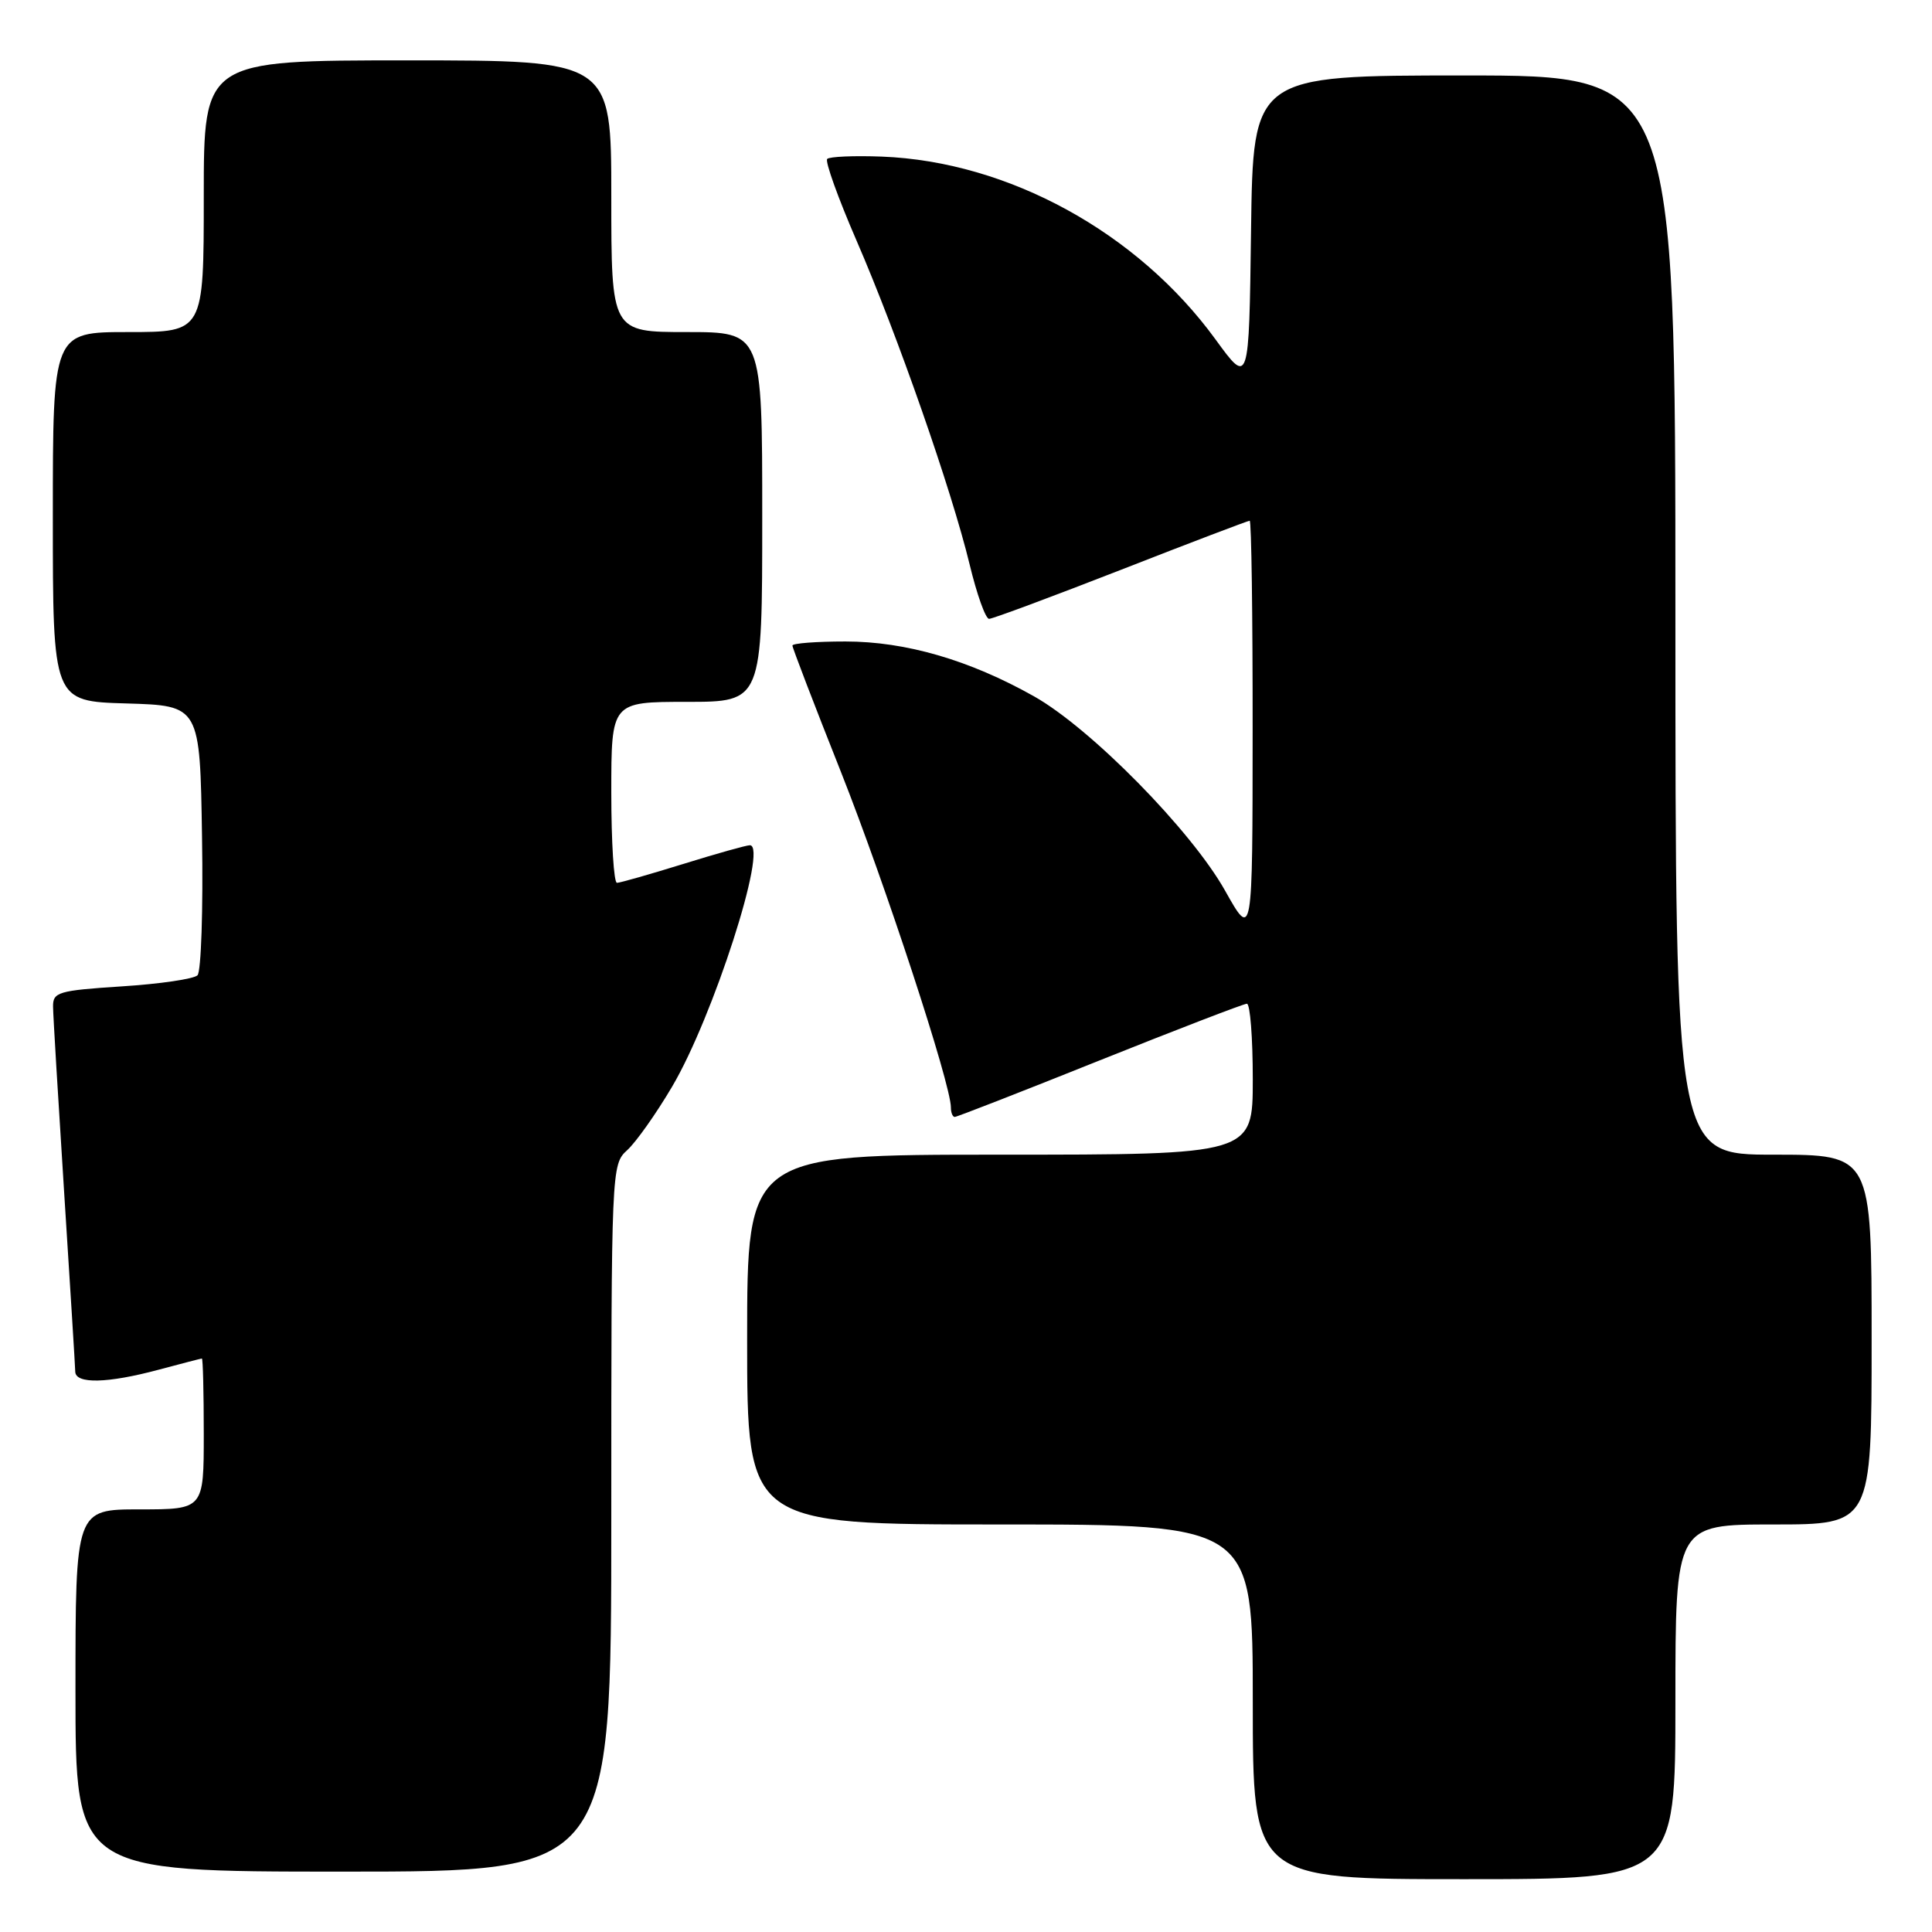 <?xml version="1.0" encoding="UTF-8" standalone="no"?>
<!DOCTYPE svg PUBLIC "-//W3C//DTD SVG 1.1//EN" "http://www.w3.org/Graphics/SVG/1.1/DTD/svg11.dtd" >
<svg xmlns="http://www.w3.org/2000/svg" xmlns:xlink="http://www.w3.org/1999/xlink" version="1.1" viewBox="0 0 256 256">
 <g >
 <path fill="currentColor"
d=" M 222.00 225.50 C 222.00 202.00 222.00 202.00 235.00 202.00 C 248.00 202.00 248.00 202.00 248.00 177.50 C 248.00 153.00 248.00 153.00 235.00 153.00 C 222.00 153.00 222.00 153.00 222.00 81.50 C 222.00 10.00 222.00 10.00 194.02 10.00 C 166.04 10.00 166.04 10.00 165.77 30.54 C 165.50 51.07 165.50 51.07 161.06 44.97 C 150.73 30.78 133.59 21.40 116.84 20.75 C 113.17 20.61 109.92 20.75 109.61 21.06 C 109.30 21.37 111.05 26.24 113.50 31.89 C 118.92 44.39 126.09 64.92 128.47 74.75 C 129.43 78.74 130.59 82.00 131.06 82.00 C 131.52 82.00 139.39 79.07 148.54 75.50 C 157.69 71.92 165.36 69.00 165.59 69.00 C 165.82 69.00 165.99 81.49 165.98 96.75 C 165.97 124.50 165.97 124.50 162.32 118.00 C 157.84 110.03 144.53 96.50 137.00 92.26 C 128.47 87.46 120.01 85.00 112.03 85.00 C 108.16 85.00 105.00 85.24 105.00 85.54 C 105.00 85.84 107.89 93.38 111.43 102.29 C 117.26 117.00 126.00 143.65 126.00 146.75 C 126.00 147.44 126.23 148.00 126.51 148.00 C 126.79 148.00 135.44 144.63 145.73 140.50 C 156.03 136.38 164.80 133.00 165.22 133.00 C 165.65 133.00 166.00 137.50 166.00 143.00 C 166.00 153.00 166.00 153.00 132.50 153.00 C 99.00 153.00 99.00 153.00 99.00 177.50 C 99.00 202.00 99.00 202.00 132.50 202.00 C 166.00 202.00 166.00 202.00 166.00 225.50 C 166.00 249.00 166.00 249.00 194.00 249.00 C 222.00 249.00 222.00 249.00 222.00 225.50 Z  M 81.00 201.15 C 81.00 154.82 81.02 154.29 83.10 152.41 C 84.26 151.36 86.94 147.58 89.05 144.00 C 94.47 134.84 101.83 112.00 99.36 112.00 C 98.89 112.00 94.90 113.12 90.50 114.49 C 86.10 115.85 82.16 116.98 81.75 116.98 C 81.34 116.99 81.00 111.60 81.00 105.00 C 81.00 93.00 81.00 93.00 91.00 93.00 C 101.00 93.00 101.00 93.00 101.00 68.50 C 101.00 44.00 101.00 44.00 91.00 44.00 C 81.00 44.00 81.00 44.00 81.00 26.00 C 81.00 8.00 81.00 8.00 54.00 8.00 C 27.00 8.00 27.00 8.00 27.00 26.00 C 27.00 44.00 27.00 44.00 17.00 44.00 C 7.00 44.00 7.00 44.00 7.00 68.46 C 7.00 92.93 7.00 92.93 16.75 93.21 C 26.50 93.50 26.50 93.50 26.77 110.93 C 26.93 120.51 26.65 128.75 26.17 129.23 C 25.68 129.72 21.17 130.38 16.14 130.70 C 7.69 131.25 7.00 131.46 7.03 133.40 C 7.04 134.55 7.71 145.62 8.50 158.00 C 9.29 170.38 9.96 181.06 9.97 181.75 C 10.01 183.41 14.24 183.31 21.00 181.50 C 24.02 180.69 26.61 180.02 26.75 180.01 C 26.89 180.01 27.00 184.50 27.00 190.00 C 27.00 200.00 27.00 200.00 18.50 200.00 C 10.00 200.00 10.00 200.00 10.00 224.00 C 10.00 248.00 10.00 248.00 45.50 248.00 C 81.00 248.00 81.00 248.00 81.00 201.15 Z "/>
</g>
</svg>